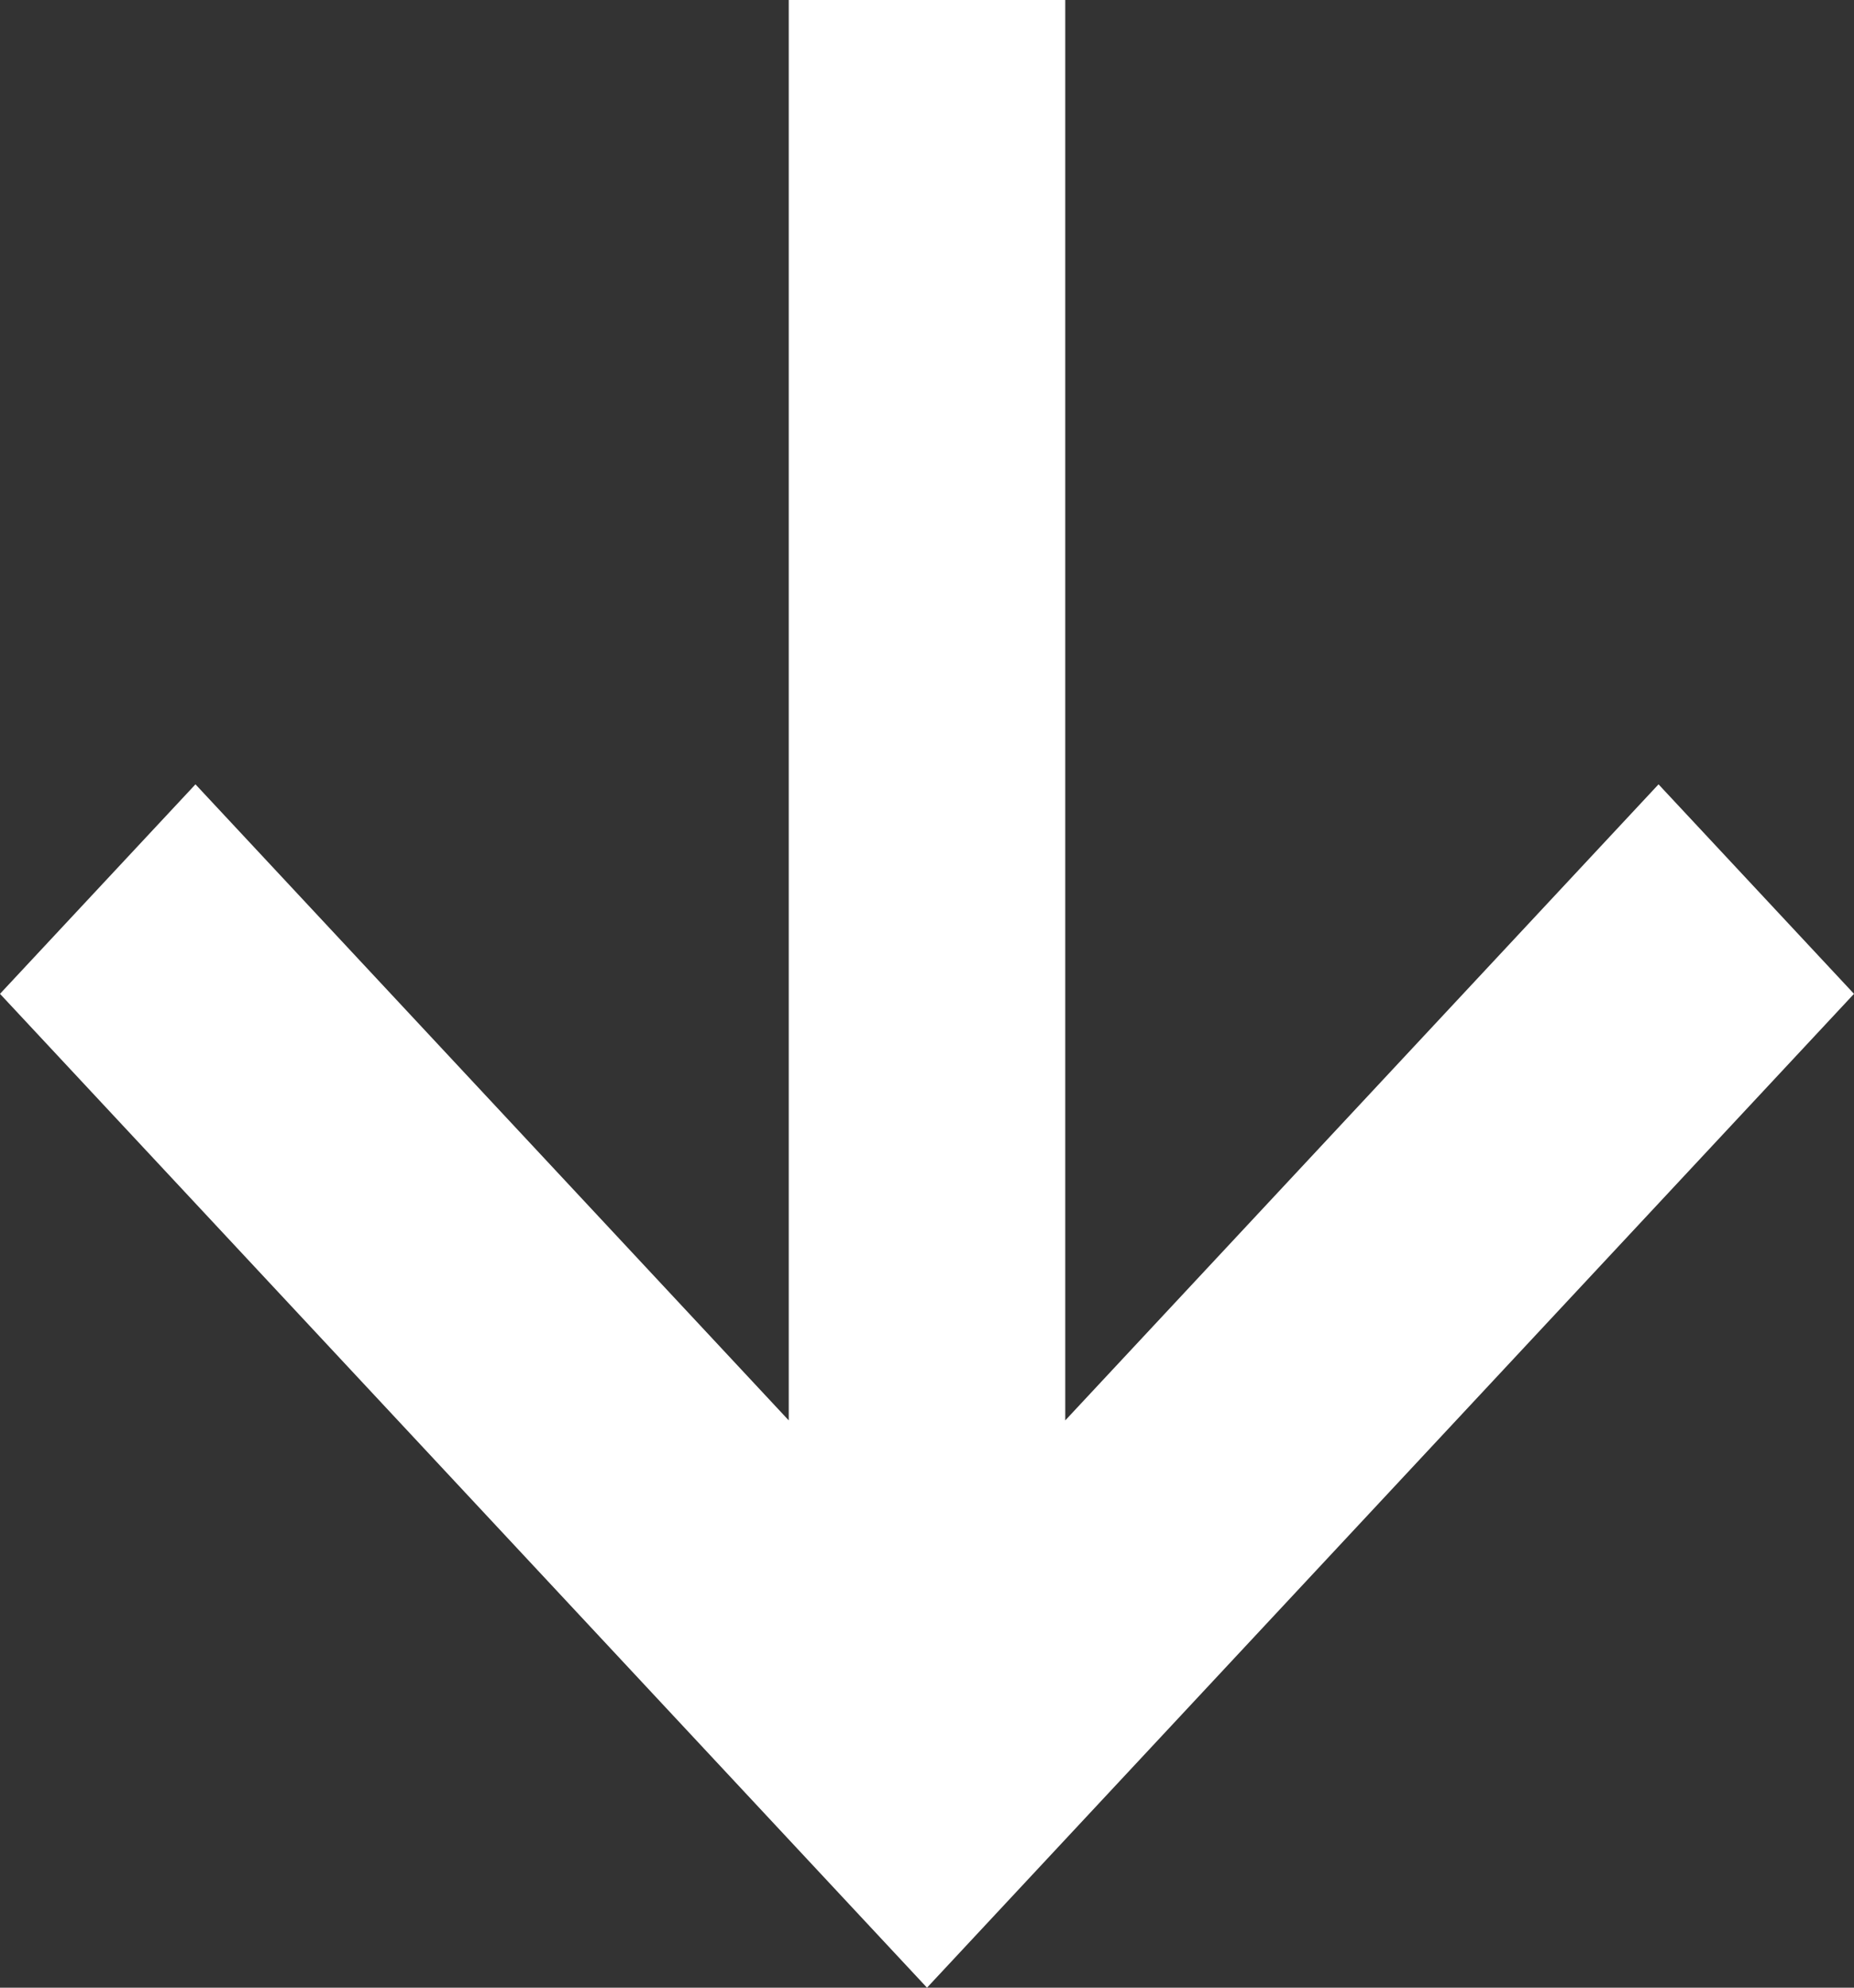<svg width="14" height="15" viewBox="0 0 14 15" fill="none" xmlns="http://www.w3.org/2000/svg">
<rect x="0" y="0" width="14" height="15" fill="#333333" stroke="none"/>
<path d="M14 7.5L12.524 5.919L8.044 10.719V0H5.956V10.719L1.476 5.919L0 7.5L7 15L14 7.5Z" fill="white"/>
</svg>

